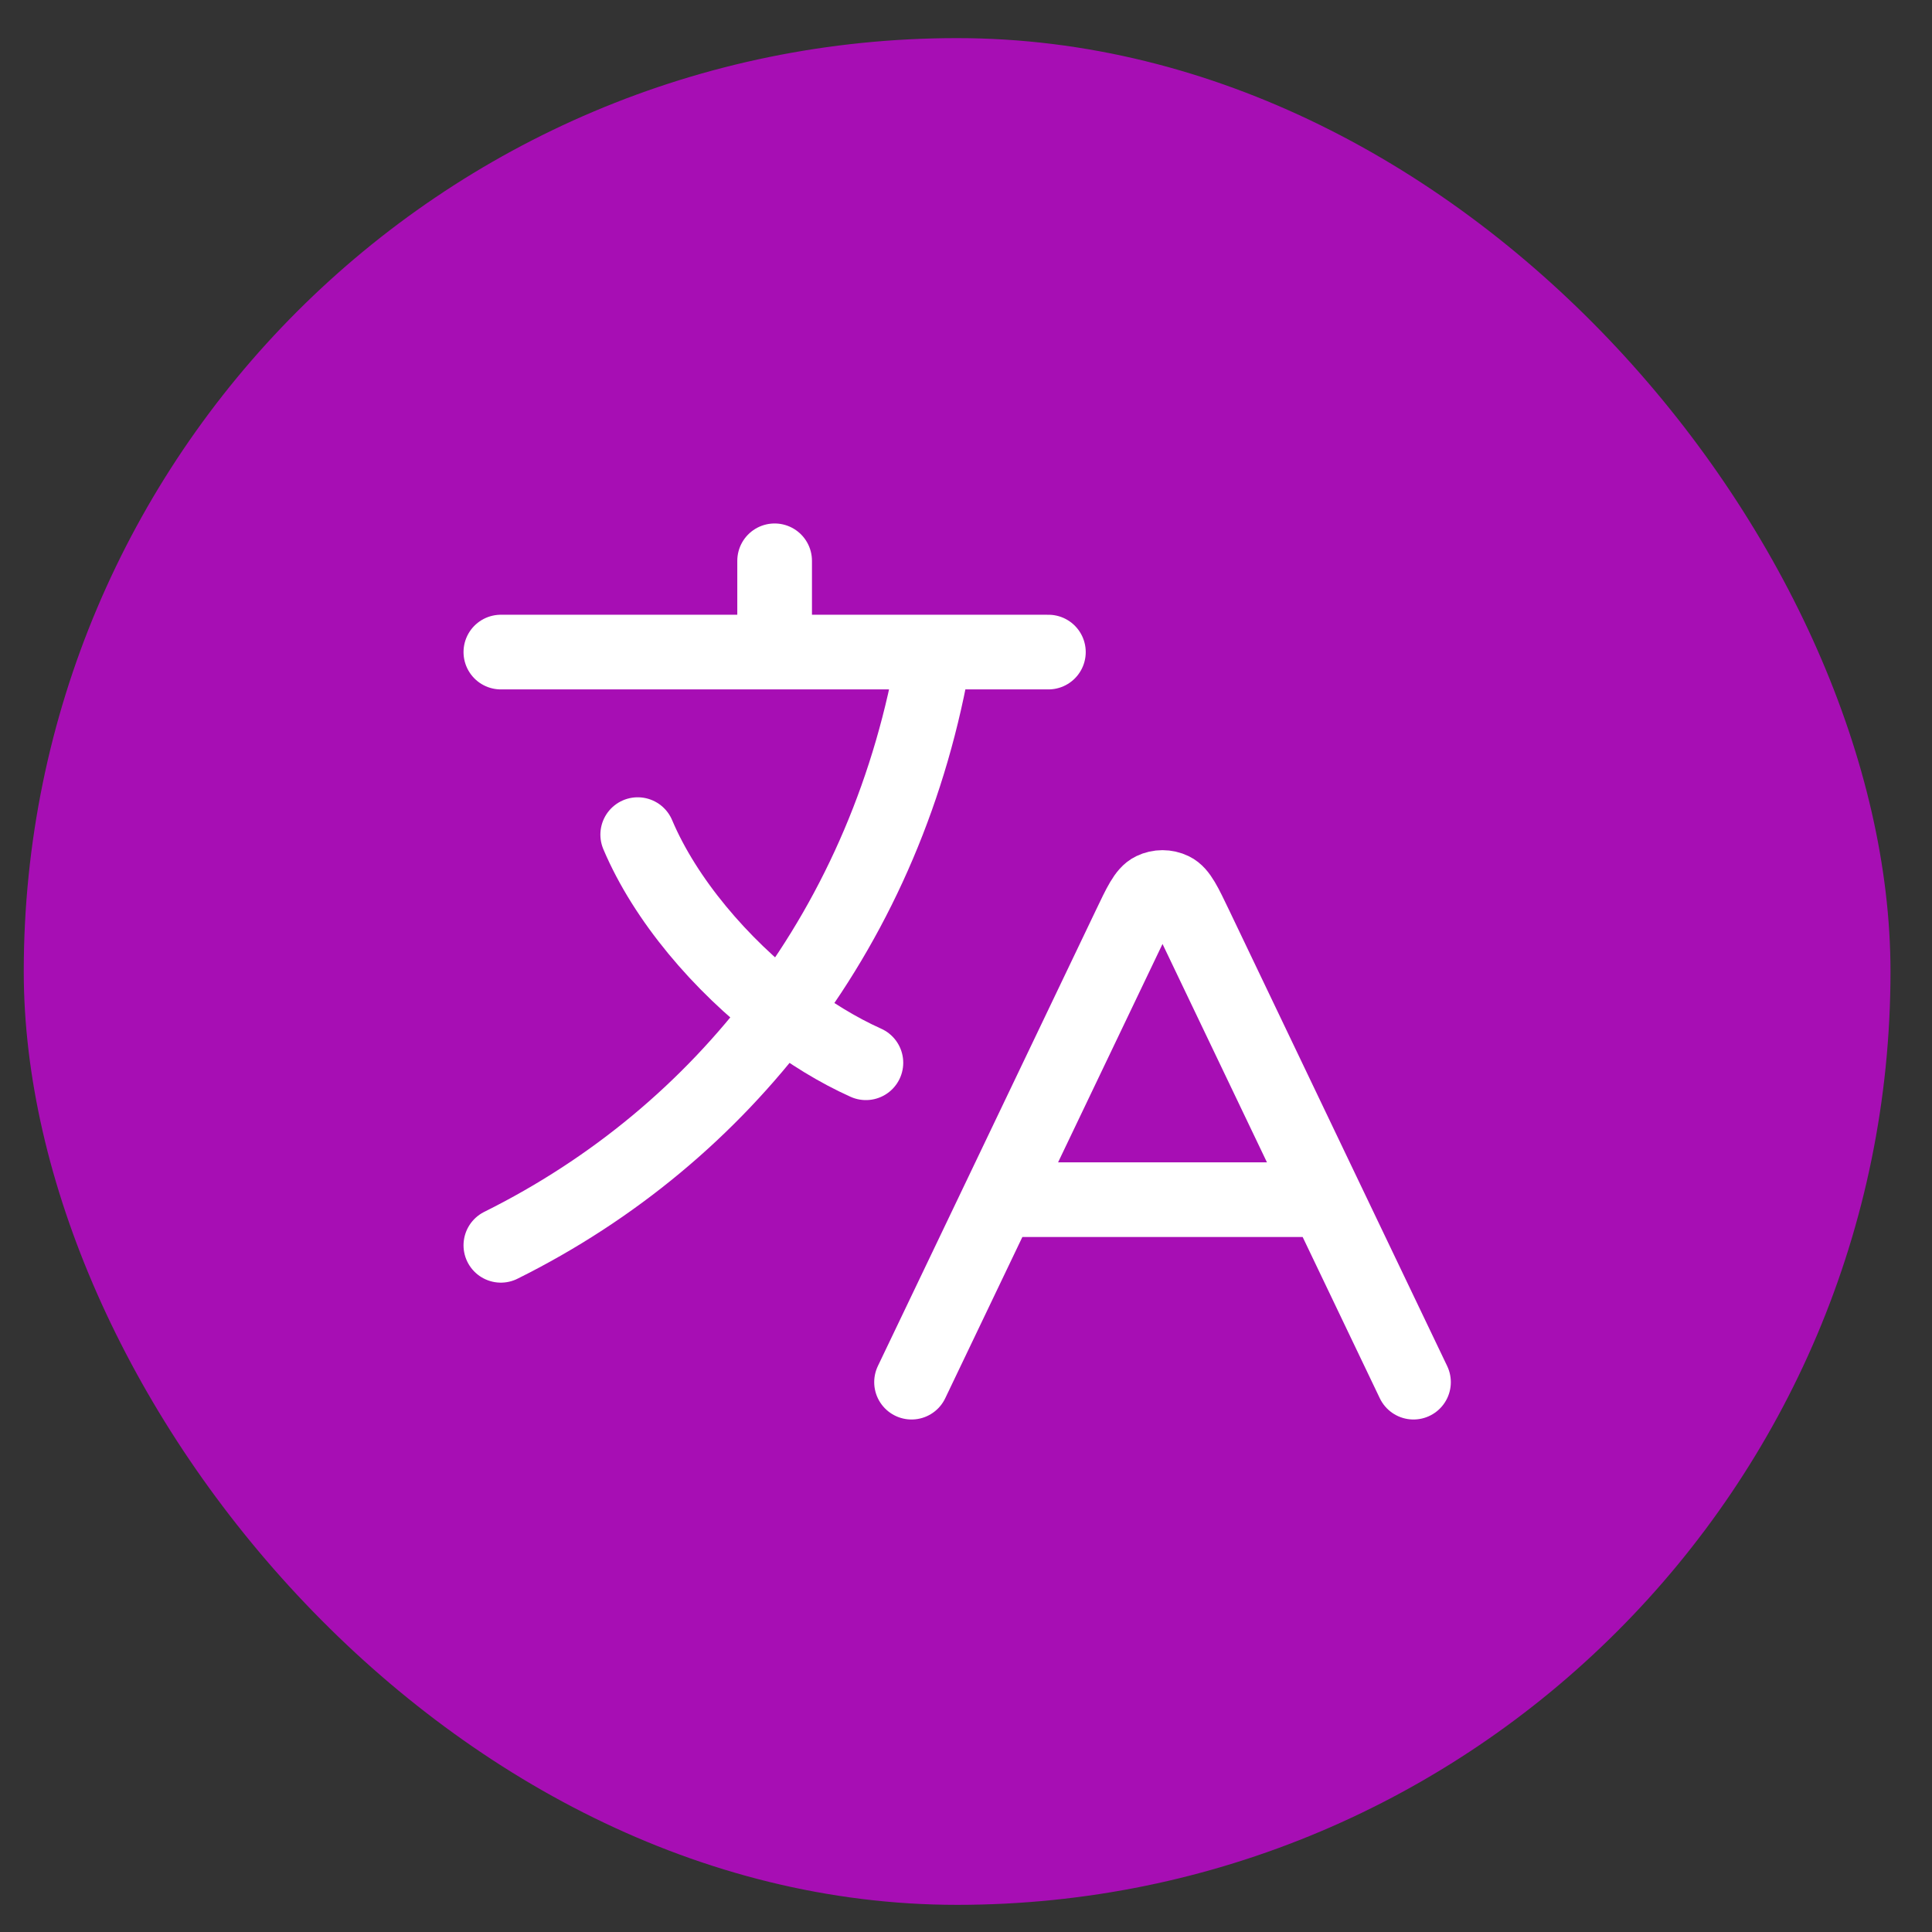 <svg width="37" height="37" viewBox="0 0 37 37" fill="none" xmlns="http://www.w3.org/2000/svg">
<rect x="0" y="0" width="37" height="37" fill="#333333" stroke="none"/>
<rect x="0.455" y="0.73" width="35.75" height="35.75" rx="17.875" fill="#A70EB4"/>
<path d="M19.129 22.975H25.398M19.129 22.975L17.457 26.47M19.129 22.975L21.633 17.739C21.834 17.317 21.935 17.106 22.073 17.04C22.193 16.982 22.333 16.982 22.453 17.04C22.591 17.106 22.692 17.317 22.894 17.739L25.398 22.975M25.398 22.975L27.07 26.47M9.592 12.488H14.835M14.835 12.488H17.894M14.835 12.488V10.74M17.894 12.488H20.078M17.894 12.488C17.46 15.072 16.454 17.413 14.98 19.378M16.583 20.353C16.048 20.113 15.502 19.778 14.98 19.378M14.98 19.378C13.798 18.472 12.74 17.23 12.213 15.984M14.98 19.378C13.578 21.247 11.752 22.775 9.592 23.849" stroke="white" stroke-width="1.43" stroke-linecap="round" stroke-linejoin="round"/>
</svg>
